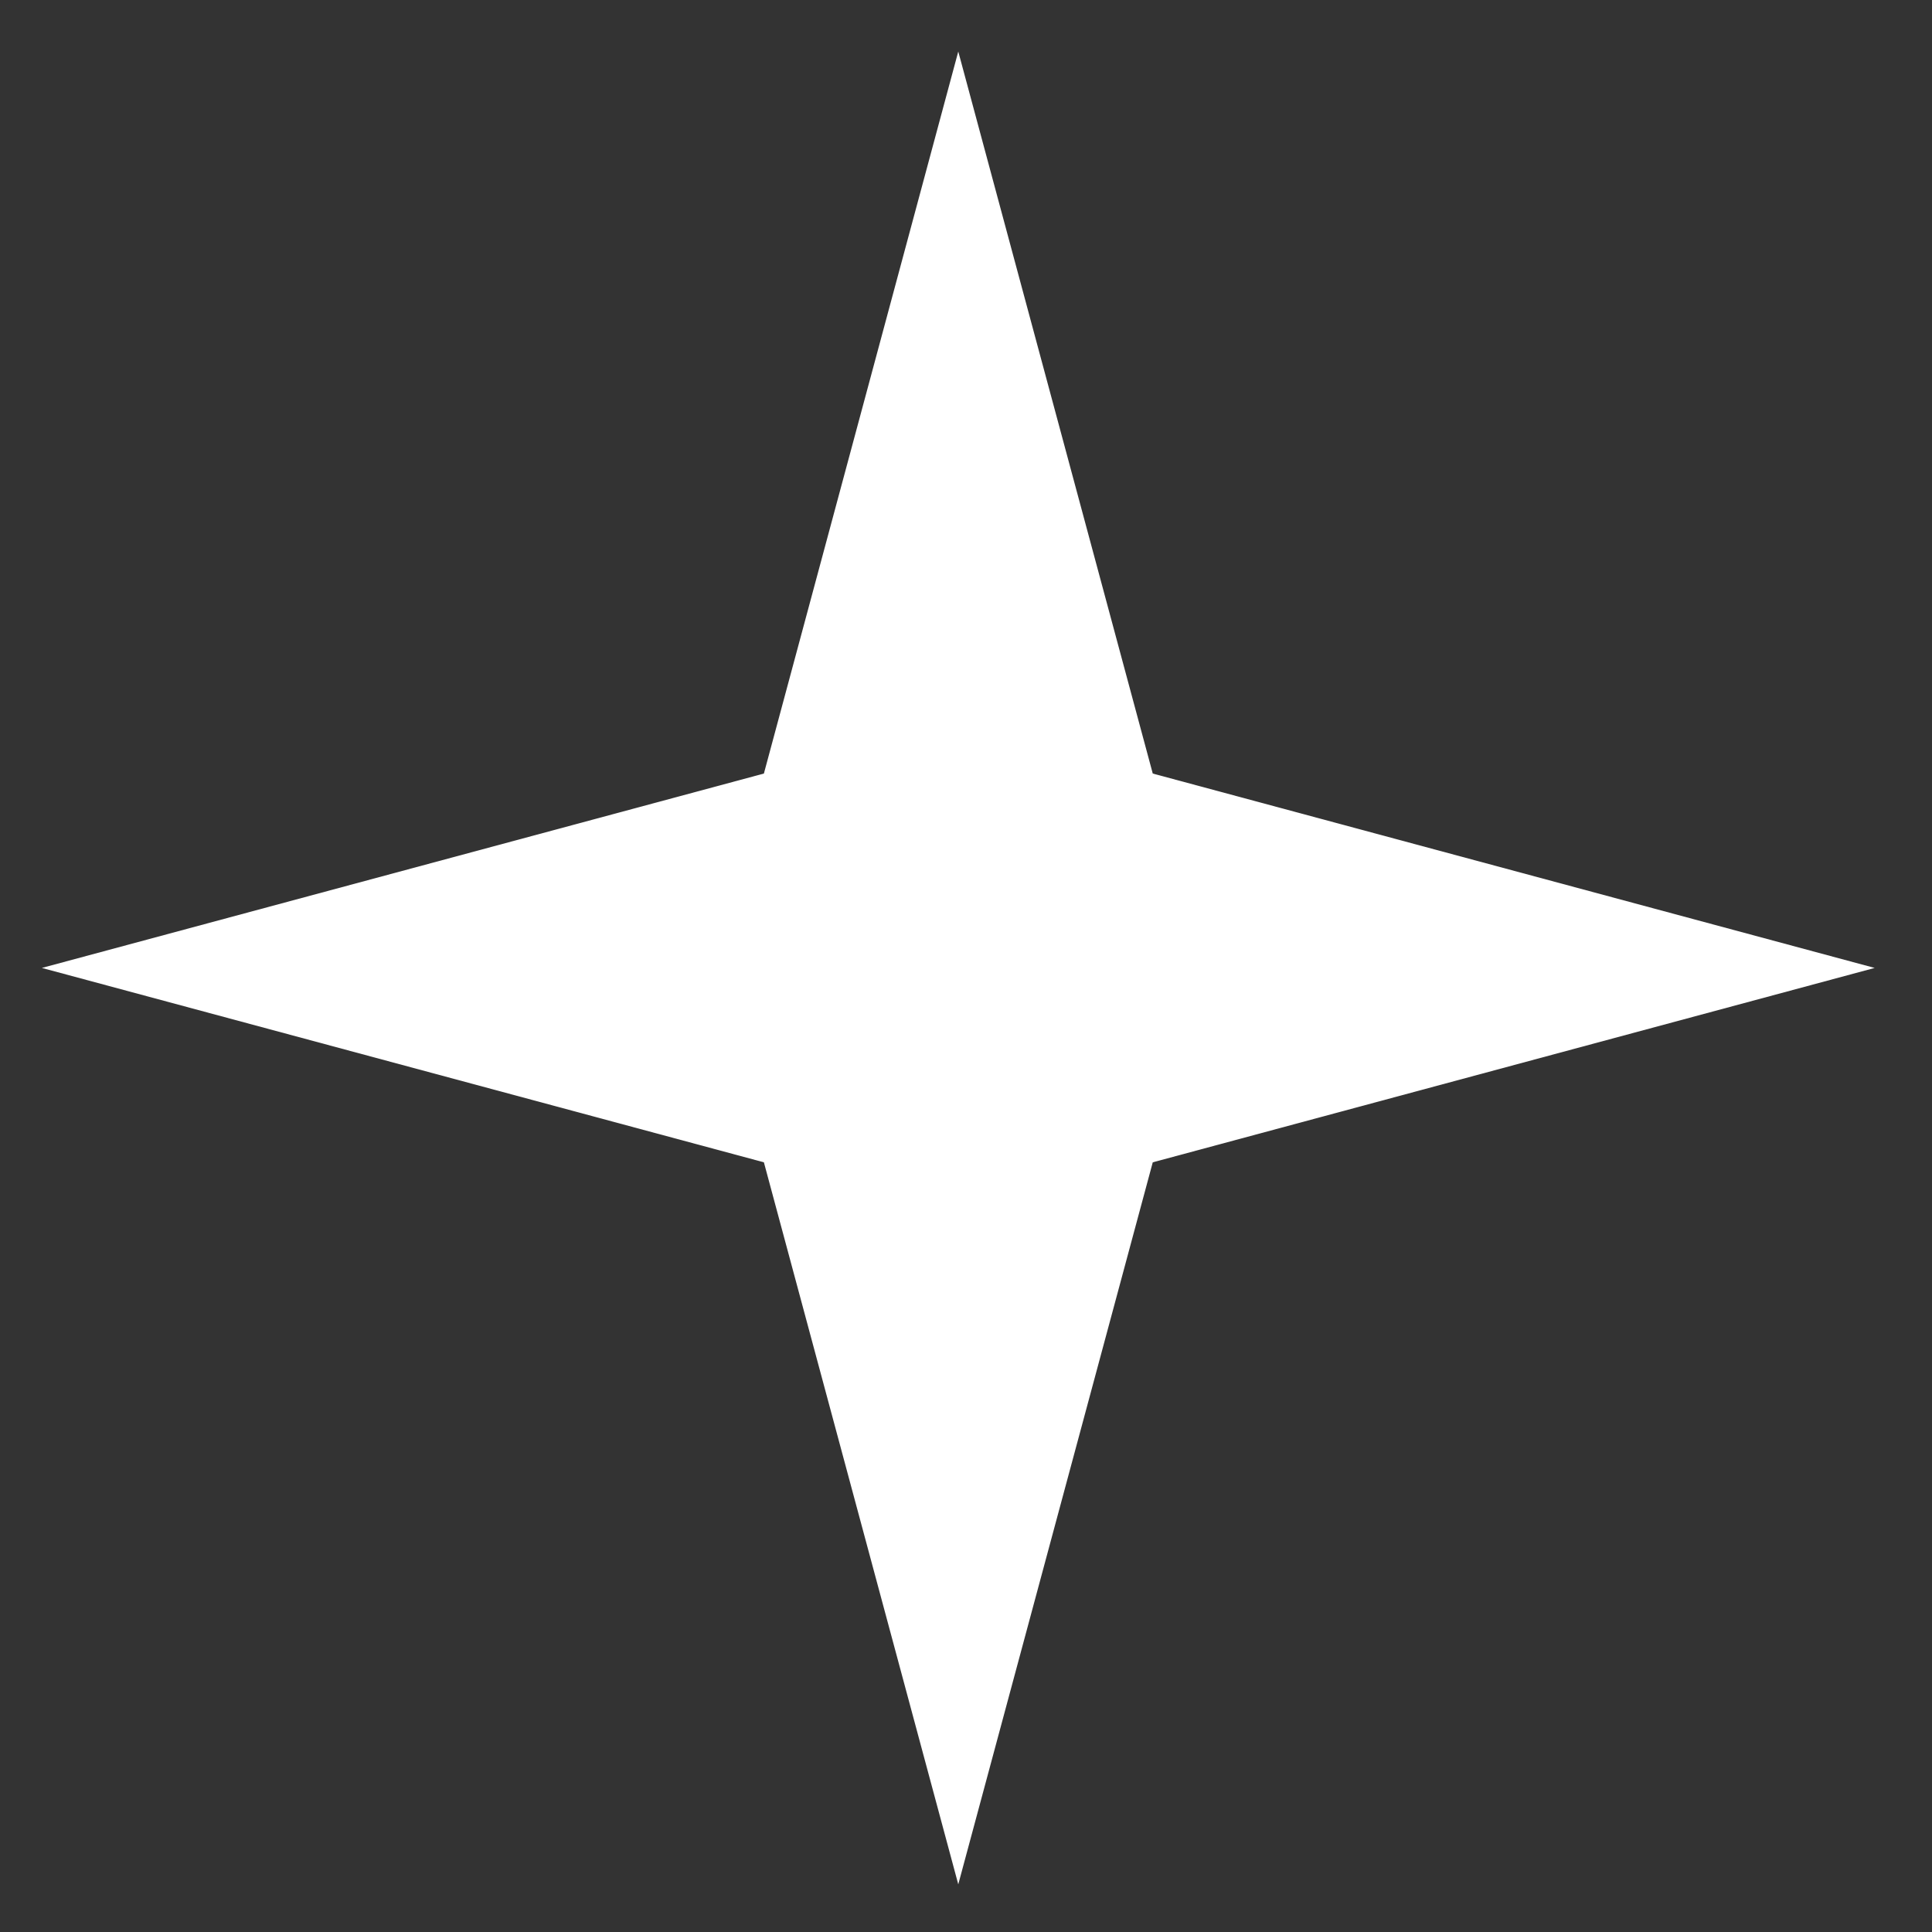 <svg width="18" height="18" viewBox="0 0 18 18" fill="none" xmlns="http://www.w3.org/2000/svg">
<rect x="0" y="0" width="18" height="18" fill="#333333" stroke="none"/>
<path d="M8.928 0.48L10.74 7.207L17.466 9.018L10.74 10.829L8.928 17.556L7.117 10.829L0.39 9.018L7.117 7.207L8.928 0.48Z" fill="white"/>
</svg>
